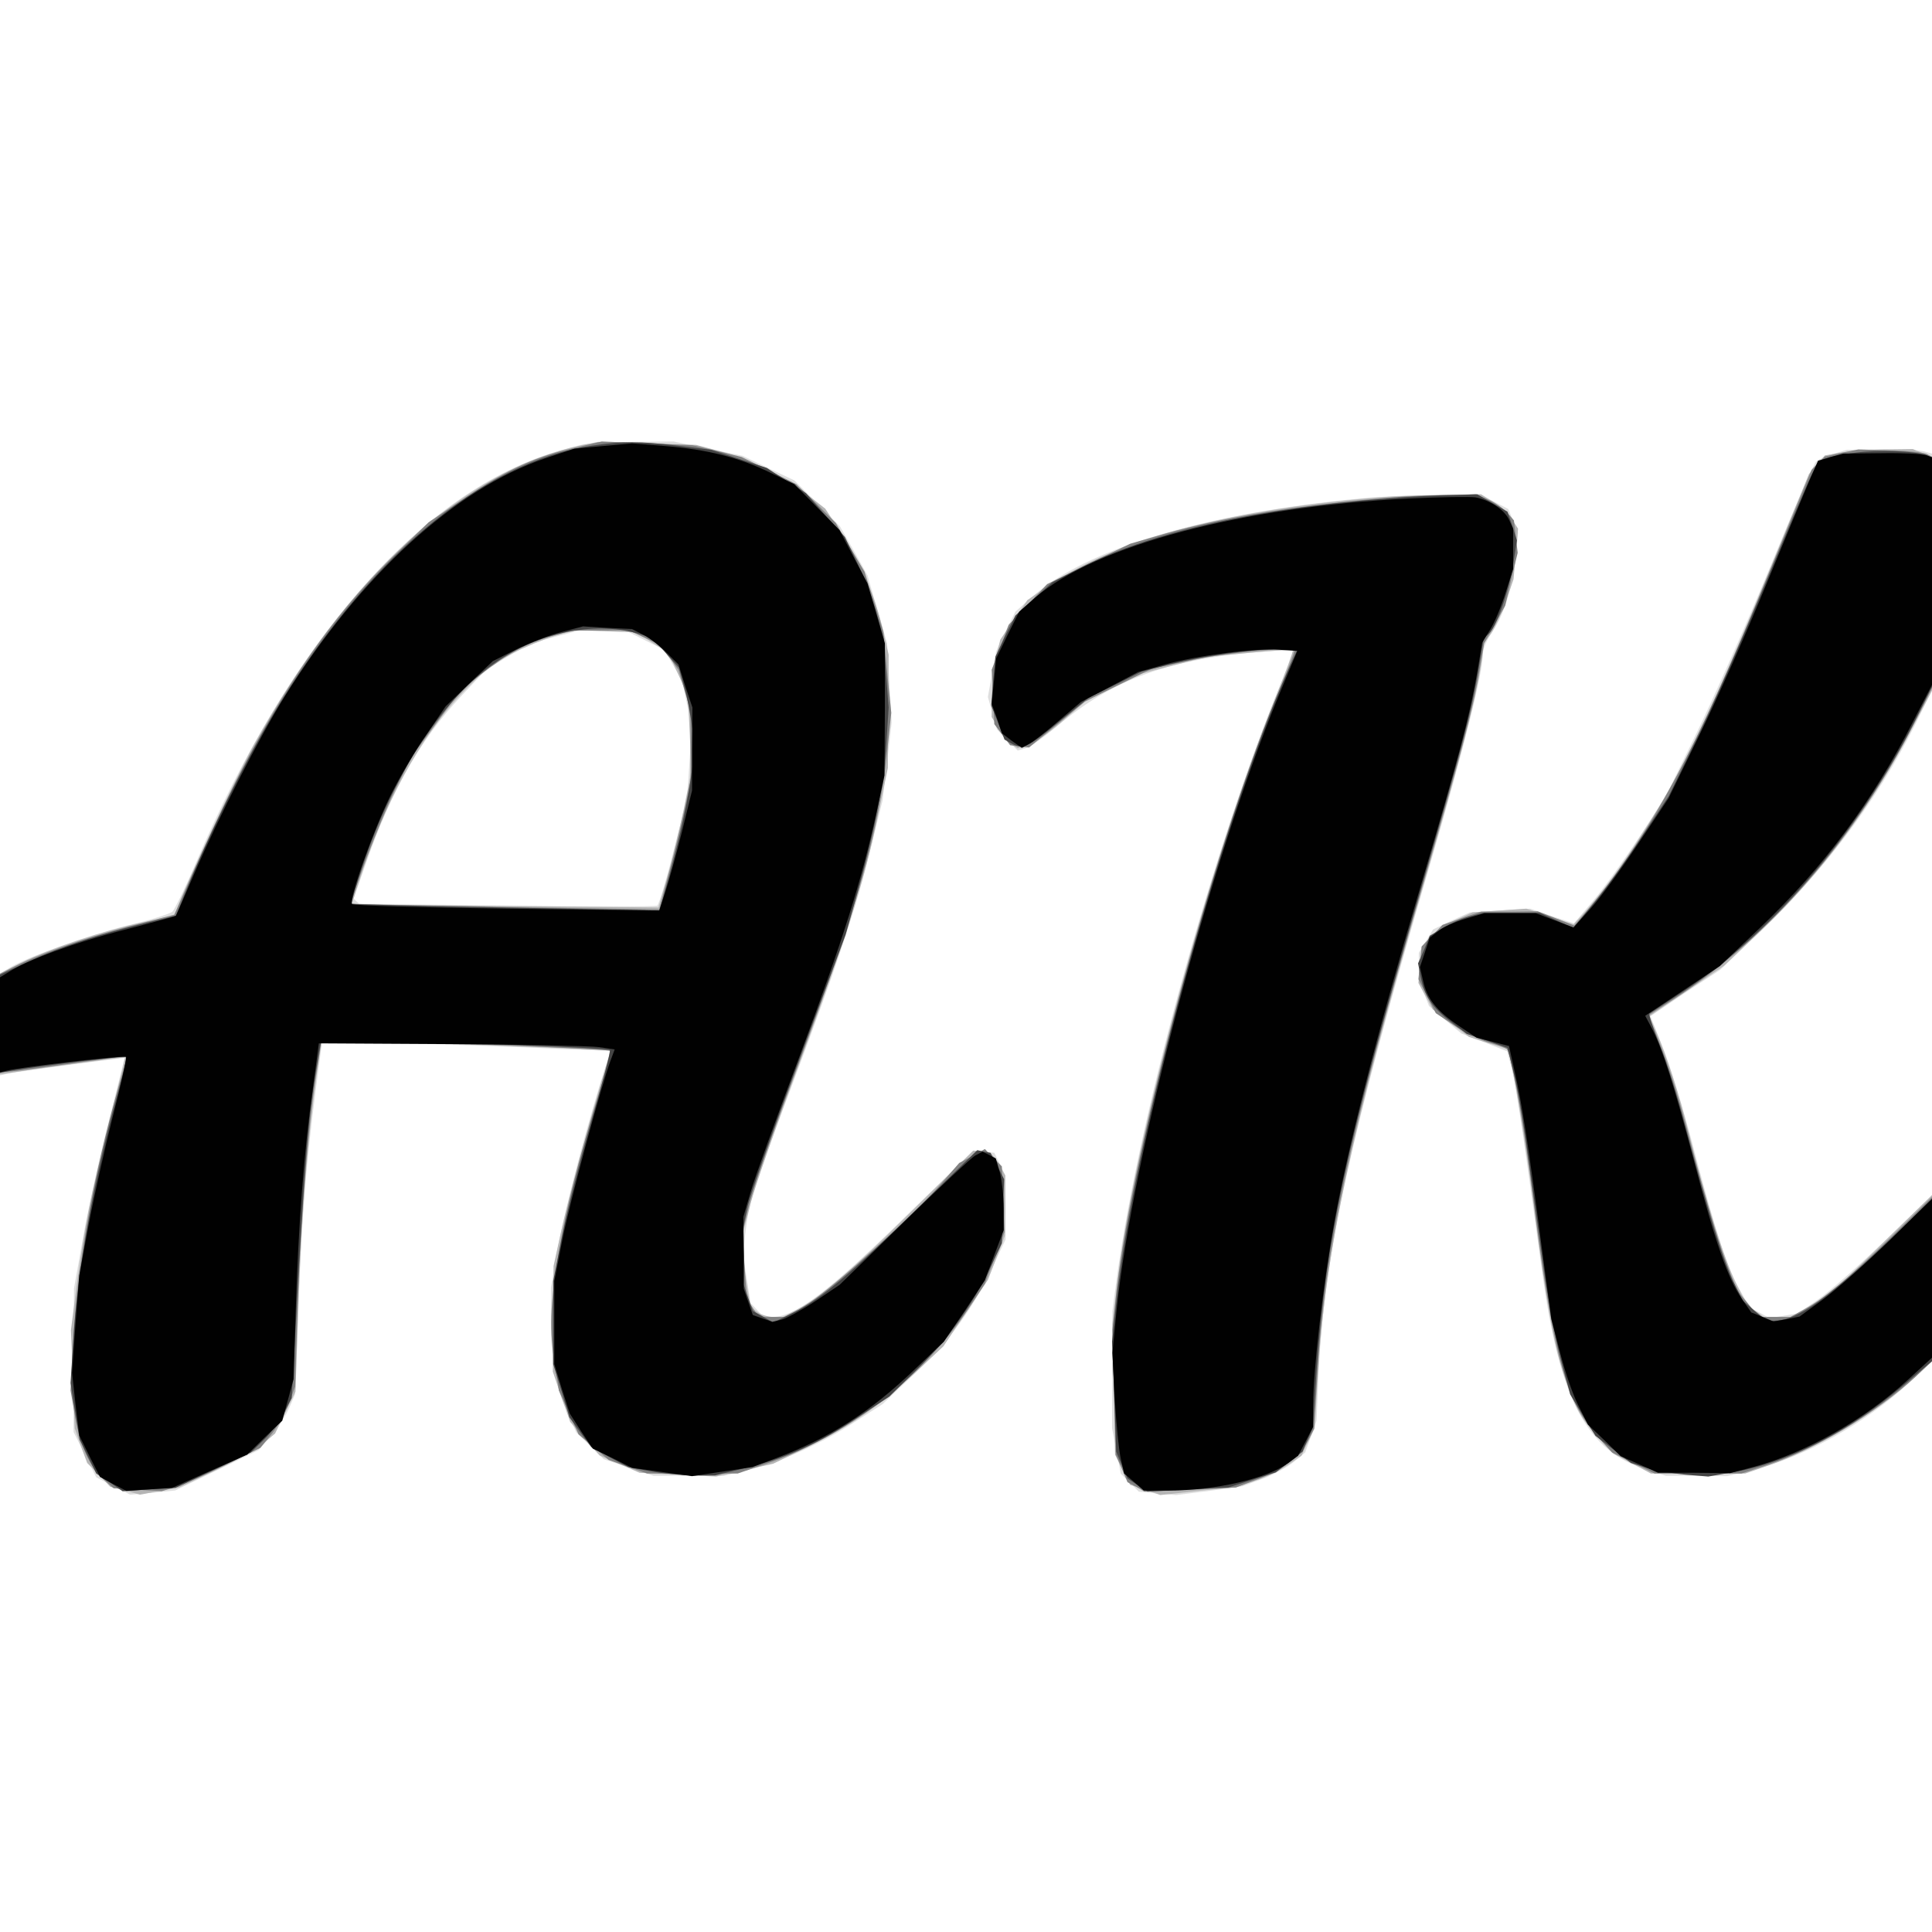 <?xml version="1.0"?><svg version="1.2" baseProfile="tiny-ps" viewBox="0 0 512 512" xmlns="http://www.w3.org/2000/svg" xmlns:xlink="http://www.w3.org/1999/xlink"><rect x="0" y="0" width="512" height="512" fill="#333333" stroke="none"/><title>Ayush Kumar</title><g><g fill="#fff" transform="matrix(.1 0 0 -.1 0 512)"><path d="M0 2560V0h5120v5120H0V2560z"/></g><g fill="#dedede" transform="matrix(.1 0 0 -.1 0 512)"><path d="M1550 3943c-14-2-54-13-89-24-352-111-693-504-941-1084-28-66-57-125-63-131-7-6-61-23-121-37-107-27-269-85-313-113l-23-14v-270l22 5c30 6 308 43 308 41 0-1-20-81-44-177-25-97-55-235-67-305l-23-129-1-190v-190l30-60 30-60 45-23 45-23 59 5 60 6 110 53 111 54 33 37c17 20 39 53 48 74l16 37 9 230c9 248 20 378 46 578l17 129 231-7c126-4 298-10 381-14l152-6-30-95c-45-148-96-346-113-444l-15-89v-87c0-106 13-177 44-245l23-51 37-36 36-35 66-22 66-22h187l68 17c85 21 190 68 282 128l70 45 82 78c97 92 155 171 206 279l38 79v85l-1 85-14 30-15 30-28 3-28 3-162-158c-218-214-308-283-370-283h-24l-17 19-17 18-10 64-10 64 6 55c10 84 20 117 117 375 123 327 173 476 213 637l34 137 12 103 12 103-6 105-6 105-26 90-26 90-36 65-37 65-60 61-61 61-68 32-69 33-91 19-92 19-105-1c-58-1-116-4-130-6zm158-519l52-26 24-41 24-42 13-63 12-63-6-92-6-92-36-140c-19-77-39-142-43-145s-183-3-399 0l-391 5-8 7-7 7 33 93c67 193 145 330 253 444l65 69 58 35 57 34 66 18 66 17h61l60 1 52-26zm3152 494c-19-5-40-15-47-21-7-7-62-133-123-282-61-148-149-346-195-440l-83-170-69-105c-38-58-92-133-120-166l-52-61-58 19-58 20-80-5-80-5-49-22-48-23-19-31-19-31v-38c0-21 6-52 14-70l13-33 43-37 43-36 60-23 61-24 13-49c11-45 30-172 79-530 47-346 119-482 281-531l48-15h81l81-1 69 17c137 34 297 123 412 229l62 58v440l-123-118c-68-66-148-136-178-157l-55-38-38-6-37-6-25 14-26 13-24 42c-35 59-66 154-124 375-28 107-66 231-84 275l-32 81 92 62 93 61 111 106c171 165 304 343 404 541l46 93v628l-22 6c-13 3-63 5-113 5l-90-1-35-10zm-1255-119c-410-39-724-132-869-260l-45-40-26-52-25-53-11-60-11-61 12-43 12-43 27-28 28-28 21 6c11 2 48 29 83 58 149 126 299 180 557 199l74 5-5-12c-197-459-404-1193-468-1657l-11-85-1-155v-155l12-60 11-60 24-24 24-24 50-5 49-4 88 11 87 12 54 20c30 11 67 32 83 45l30 25 15 42 15 42 5 120c15 320 81 622 299 1365 87 298 137 498 137 549 0 11 11 37 25 57 32 47 55 122 62 201l6 62-13 31-13 31-38 20-38 19-113-1c-62-1-153-5-203-10z"/></g><g fill="#b5b5b5" transform="matrix(.1 0 0 -.1 0 512)"><path d="M1541 3940c-314-67-620-346-869-795-49-89-177-362-204-436l-6-15-83-18c-106-23-247-70-322-107l-57-29v-267l123 18c67 9 142 19 166 22l43 5-5-21c-3-12-21-85-40-162-47-184-63-264-83-415l-16-125 5-130 5-130 16-46 17-46 31-31 30-32 39-10 40-11 52 10 52 9 95 45c52 24 109 56 127 71l32 27 27 55 27 56 8 240c8 228 25 438 50 612l12 79 231-7c127-3 300-9 384-13l153-6-6-16c-18-45-107-369-126-456l-22-100-1-140-1-140 23-67 23-66 39-45 39-44 53-23 53-23 101-5 102-5 75 17 76 17 91 44c117 58 187 106 283 195l77 72 59 88 59 88 23 59 22 58 1 80v80l-14 25c-16 30-29 40-53 40h-18l-157-154c-170-168-245-232-307-265l-40-21h-25c-15 0-34 6-43 13l-17 12-10 54c-5 29-10 75-10 101v47l20 77c11 42 69 208 129 369 124 333 171 479 208 657l26 125 1 150 1 150-14 60c-20 90-58 182-109 258l-45 69-51 40c-60 48-148 91-231 113l-60 16-130 4-130 4-44-9zm189-524l42-27 26-57 25-56 5-101 4-100-20-100c-12-55-31-136-44-180l-23-80-405 4c-223 2-406 4-407 5-1 0 14 46 32 100 68 198 166 368 275 475l58 57 59 32c33 17 84 38 114 47l54 15 82-3 81-3 42-28zm3146 504l-40-7-21-25-21-24-97-237c-166-403-232-541-345-716-58-91-100-148-150-206l-32-35-62 21-63 21-72-5-71-5-44-20c-24-11-54-31-67-45l-24-26-4-48-4-48 19-35 19-35 48-37 48-36 53-17 52-16 21-112c11-62 32-199 46-306 34-262 52-362 81-449 28-84 44-112 93-165l36-39 50-26 50-27h250l55 19c131 45 278 132 383 226l57 52v441l-135-132-135-131-52-30-53-30h-71l-22 16-22 15-30 59c-30 60-79 216-125 400-26 103-57 199-88 271l-16 36 99 67 98 66 98 93c158 149 298 337 403 540l51 97v620l-26 10-25 10-77-1c-42-1-95-5-116-9zm-1206-117c-395-30-701-109-880-228l-67-45-36-52-36-53-11-43c-6-24-11-70-11-103l-1-59 19-32c10-17 25-35 34-41l16-10 24 6c13 3 53 31 89 61l65 56 68 35 67 36 96 25 96 24 110 10c61 6 112 9 114 7s-19-59-47-128c-174-431-377-1184-419-1556l-12-102 4-173 3-173 20-40 20-40 40-13 40-14 101 11 101 10 49 17c27 8 66 27 86 41l37 25 17 36 18 37 8 135c20 335 87 646 282 1310 96 329 139 494 152 585l7 50 19 27c10 15 28 53 39 85l20 58 6 67 6 67-17 26c-9 14-31 35-49 45l-32 20-105-2c-58-1-125-3-150-5z"/></g><g fill="#818181" transform="matrix(.1 0 0 -.1 0 512)"><path d="M1526 3934c-104-23-178-56-290-131l-100-67-79-76c-199-189-361-438-528-814l-67-150-123-32c-116-30-243-75-310-110l-29-15v-259h18c10 0 63 6 118 14 54 8 122 17 151 21l51 7-24-83c-64-220-111-484-120-674l-7-130 12-69c14-78 37-130 75-166l27-24 63-4 64-4 39 12c21 7 80 33 131 58l92 45 30 37c17 21 37 58 46 82l16 43 8 242c9 229 28 466 50 598 5 33 10 63 10 68v7h123c133 0 640-20 645-25 2-2-12-54-32-116-55-180-84-295-106-422-22-134-25-202-9-297l10-65 26-58 26-58 40-34 40-34 51-18 51-18h240l70 24c215 72 416 226 541 412l44 67 26 68 26 69-4 87-3 87-23 23-22 23-34-19-34-18-47-54c-68-79-280-270-349-316l-59-38h-77l-15 24-16 24-6 89-5 88 16 66c8 37 64 199 125 360 167 449 218 628 242 847l11 103-11 108-10 107-25 80-25 79-38 64-38 65-52 52-53 51-72 36-73 36-65 16-65 15-120 5-120 5-69-16zm180-503l41-19 26-33 25-34 16-54 16-55v-185l-15-73c-9-40-27-117-42-171l-26-97-406 6c-223 4-407 8-409 9-7 5 75 220 114 300l45 90 64 87 64 87 52 41c74 58 126 87 189 104l55 15h75l75 1 41-19zm3174 489l-44-10-18-17-17-18-111-268c-199-485-317-702-493-911l-25-29-48 19-49 19-75-1h-75l-51-17-51-18-28-29-27-28-5-44-4-43 23-45 23-45 48-32c27-18 68-38 90-45 23-6 45-14 50-18 12-10 44-189 67-371 55-438 88-561 176-659l36-39 56-28 57-28h230l70 23c129 43 285 136 393 235l42 40v435l-106-104c-110-107-187-171-239-198l-30-16h-84l-29 36-30 36-31 82c-17 44-55 174-85 287-46 174-67 238-113 346l-5 12 69 44c247 159 483 428 633 725l50 99v612l-12 7c-7 5-51 9-98 10l-85 3-45-9zm-1175-117c-262-21-460-53-620-98l-90-26-110-53-110-54-51-54-51-54-22-59-23-60 4-72 3-72 21-28 21-28 25-3 25-3 74 61 74 61 90 44 90 44 95 20c52 11 137 23 189 27l94 7-6-19c-3-10-24-64-47-118-168-409-377-1186-421-1565l-11-104 4-166 5-166 16-37 15-36 23-12 22-13 121 5 121 6 58 22c66 25 111 60 134 103l15 30 9 141c19 335 86 644 279 1299 98 335 133 464 151 572l12 70 28 50 28 50 16 70 17 70-5 43-5 43-18 21c-11 11-33 27-51 34l-32 14-83-2c-46-1-101-3-123-5z"/></g><g fill="#454545" transform="matrix(.1 0 0 -.1 0 512)"><path d="M1569 3939c-295-43-605-306-849-719-71-119-171-321-225-456l-29-71-76-18c-119-28-229-64-312-102l-78-36v-260l33 6c93 15 298 39 301 36 3-2-9-51-25-108-60-216-104-459-115-646l-7-110 12-75 12-75 22-45 22-45 35-23 35-24 70 5 70 4 100 47 100 47 33 32c19 18 43 50 54 72l21 40 8 145c28 516 36 608 64 768l6 32h162c178-1 597-17 603-23 3-2-20-89-50-193s-65-241-77-304l-23-115v-220l22-71 21-70 29-40 29-39 49-27 49-26 59-11c33-6 85-11 115-11h56l82 20c104 25 194 65 298 135l82 54 69 68c84 82 152 176 196 269l33 69 3 85 3 85-18 35-18 35-18 3-17 4-153-149c-185-181-263-247-334-281l-54-27-27 16-27 15-12 34-12 35v77l-1 77 11 53c6 29 68 203 136 387l124 334 34 121c46 170 66 276 74 386l6 95-7 91-6 91-18 64c-9 35-32 96-51 135l-34 71-52 58-51 58-52 33-52 34-74 24-73 24-90 11c-101 12-145 12-226 0zm128-500l32-10 35-39 35-39 15-53c8-29 17-79 21-110l6-58-11-77c-11-77-36-185-67-292l-15-54-407 8c-223 4-407 8-409 10s11 45 28 97c84 252 219 455 363 549 118 77 261 103 374 68zm3218 481c-79-10-93-17-111-52-9-17-67-153-129-303-63-150-145-337-184-414l-69-141-75-113c-40-61-97-140-126-174l-52-62-44 20-45 20h-149l-38-10c-21-6-53-20-71-31l-33-20-15-37-16-36 7-36c10-50 30-81 80-119l42-32 54-18 54-19 16-65c10-36 27-134 38-219 12-85 31-219 42-299s31-188 45-240l25-95 33-55 34-55 47-36 47-36 41-13c23-7 70-15 103-18l61-5 69 12c145 26 305 108 449 230l75 64v430l-97-94c-176-169-258-228-320-229h-21l-32 26-31 27-24 48c-26 49-69 189-129 415-19 73-49 169-67 213-18 45-30 83-28 85 2 1 36 23 74 48 244 155 480 430 634 736l41 82v608l-17 6c-29 11-126 15-188 6zm-1240-121c-347-26-636-92-818-187l-68-35-49-44-49-44-27-54-26-55-6-65-5-65 18-45 17-45 18-10c32-17 42-12 125 56l80 65 70 34 70 35 78 20c88 22 217 40 289 40h47l-26-57c-179-406-408-1244-454-1668l-12-110 6-146 5-146 15-36 15-35 27-18 26-17 107 6 107 5 63 20 63 20 35 27 36 28 13 31 14 32 10 151c25 351 73 575 271 1258 122 421 139 488 160 612l12 72 13 11c20 17 53 110 65 184l10 64-12 38-13 38-40 23-40 23-65-2c-36 0-114-4-175-9z"/></g><g fill="#010101" transform="matrix(.1 0 0 -.1 0 512)"><path d="M1598 3938l-76-7-78-26c-237-80-488-309-689-630-68-109-176-321-240-470-26-60-48-111-49-112s-62-18-136-37c-130-33-260-81-307-112l-23-14v-252l20 5c37 9 309 41 314 36 2-2-13-73-35-157-21-83-50-213-64-287l-25-135-10-129-9-129 9-83 10-83 27-55 28-55 35-19 35-18 60 4 61 4 99 44 100 44 46 45 47 45 15 55 15 55 6 190c7 219 21 408 45 579l16 121 350-2c193-1 369-5 392-8l42-6-10-27c-25-65-110-381-129-479l-21-108v-220l20-66 21-65 30-47 31-46 52-25 52-26 80-11 79-11 80 12 80 12 61 23c143 54 250 122 367 234l79 75 55 81 54 82 25 67 25 66v58c0 31-5 74-10 94l-11 38-17 9-18 9-19-10c-11-6-97-86-190-177l-170-166-64-43c-35-23-75-45-89-49l-25-6-26 9-26 9-12 35-12 35v95l-1 95 19 65c10 36 69 198 130 361 114 305 164 464 203 642l22 102 1 175v175l-23 80-23 79-37 70-37 71-60 61-60 61-65 31c-82 40-167 61-278 70l-87 7-77-7zm108-501c16-8 44-30 61-47l31-31 18-57 19-57-1-110v-110l-27-110c-15-60-35-132-44-159l-16-49-404 5c-222 3-407 8-410 12-10 9 56 195 102 288 24 48 66 121 95 161l51 75 62 60 63 60 62 31c35 17 88 38 120 46l57 15 65-4 65-3 31-16zm3146 472l-34-10-24-55c-13-31-65-155-115-277s-128-298-174-392l-83-170-80-120c-44-66-100-143-126-172l-46-51-50 19-50 19h-136l-51-15c-28-8-61-23-72-33l-22-17-13-39-13-39 8-35c10-48 36-81 94-120l48-32 43-11 43-11 15-68c19-82 37-199 71-460l26-195 24-92c13-51 35-114 49-140l24-48 44-42 43-42 50-22 49-22h96l95-1 64 17c137 37 296 127 410 233l61 56v421l-112-110c-62-60-141-130-176-156l-63-46-35-7-34-6-29 12-30 12-25 36c-37 54-70 148-126 363-54 204-82 293-111 351l-19 36 99 66 99 66 106 101c170 162 300 338 405 545l51 99v603l-16 6c-9 3-61 6-117 5l-102-1-33-9zm-1117-110c-444-22-831-124-992-263l-42-37-31-62-30-62-6-60-6-60 14-39 13-39 26-20 27-19 20 11c11 6 46 33 78 61l59 50 75 39 76 40 71 20c87 24 241 44 304 39l47-3-50-120c-182-442-387-1219-429-1627l-11-113 6-120c4-66 11-138 16-160l9-40 26-22 26-23h67c123 0 257 31 315 72l27 20 20 38 20 39v58c0 91 27 324 56 483 35 195 113 500 224 875 108 365 134 465 154 578l14 84 21 34c12 19 30 63 41 98l20 63v107l-11 24c-12 26-51 52-89 59-14 2-92 1-175-3z"/></g></g></svg>